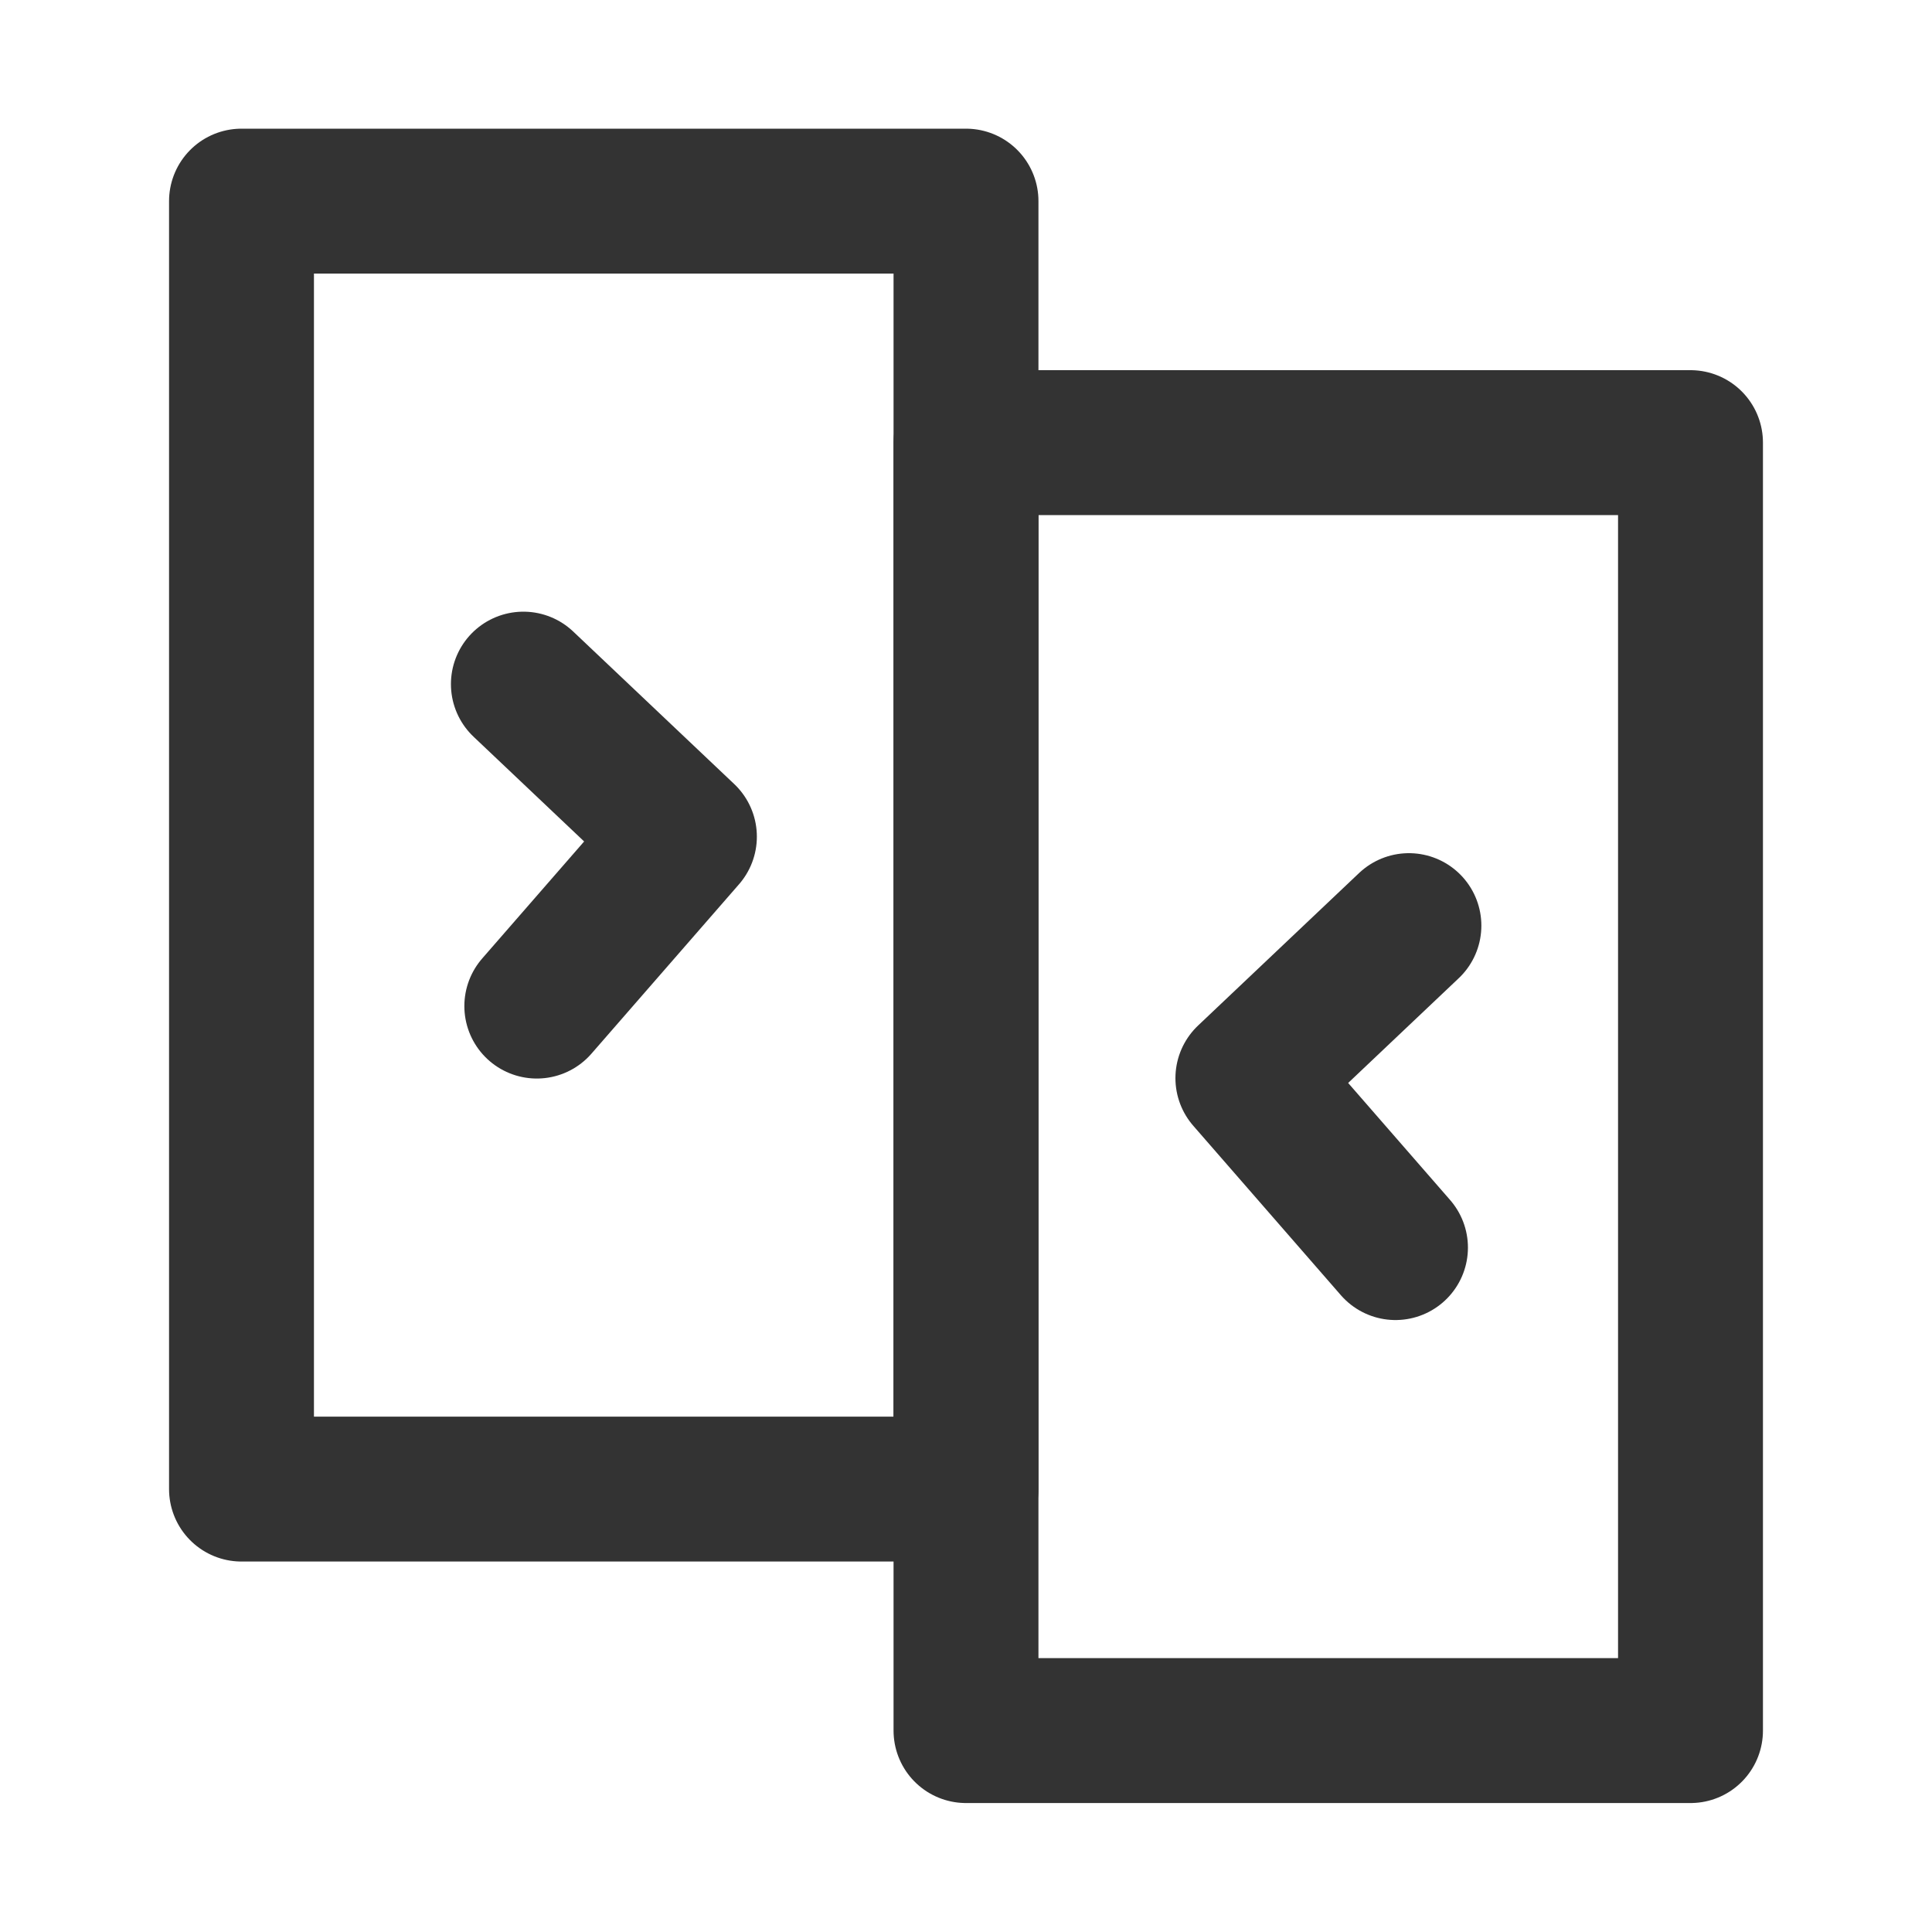 <svg width="20" height="20" viewBox="0 0 20 20" fill="none" xmlns="http://www.w3.org/2000/svg">
<path d="M10 2.082H2.5V15.415H10V2.082Z" stroke="#333333" stroke-width="1.5" stroke-linecap="round" stroke-linejoin="round"/>
<path d="M17.5 4.582H10V17.915H17.5V4.582Z" stroke="#333333" stroke-width="1.5" stroke-linecap="round" stroke-linejoin="round"/>
<path d="M5.418 7.082L7.085 8.661L5.557 10.415" stroke="#333333" stroke-width="1.5" stroke-linecap="round" stroke-linejoin="round"/>
<path d="M14.585 9.582L12.918 11.161L14.446 12.915" stroke="#333333" stroke-width="1.5" stroke-linecap="round" stroke-linejoin="round"/>
</svg>

